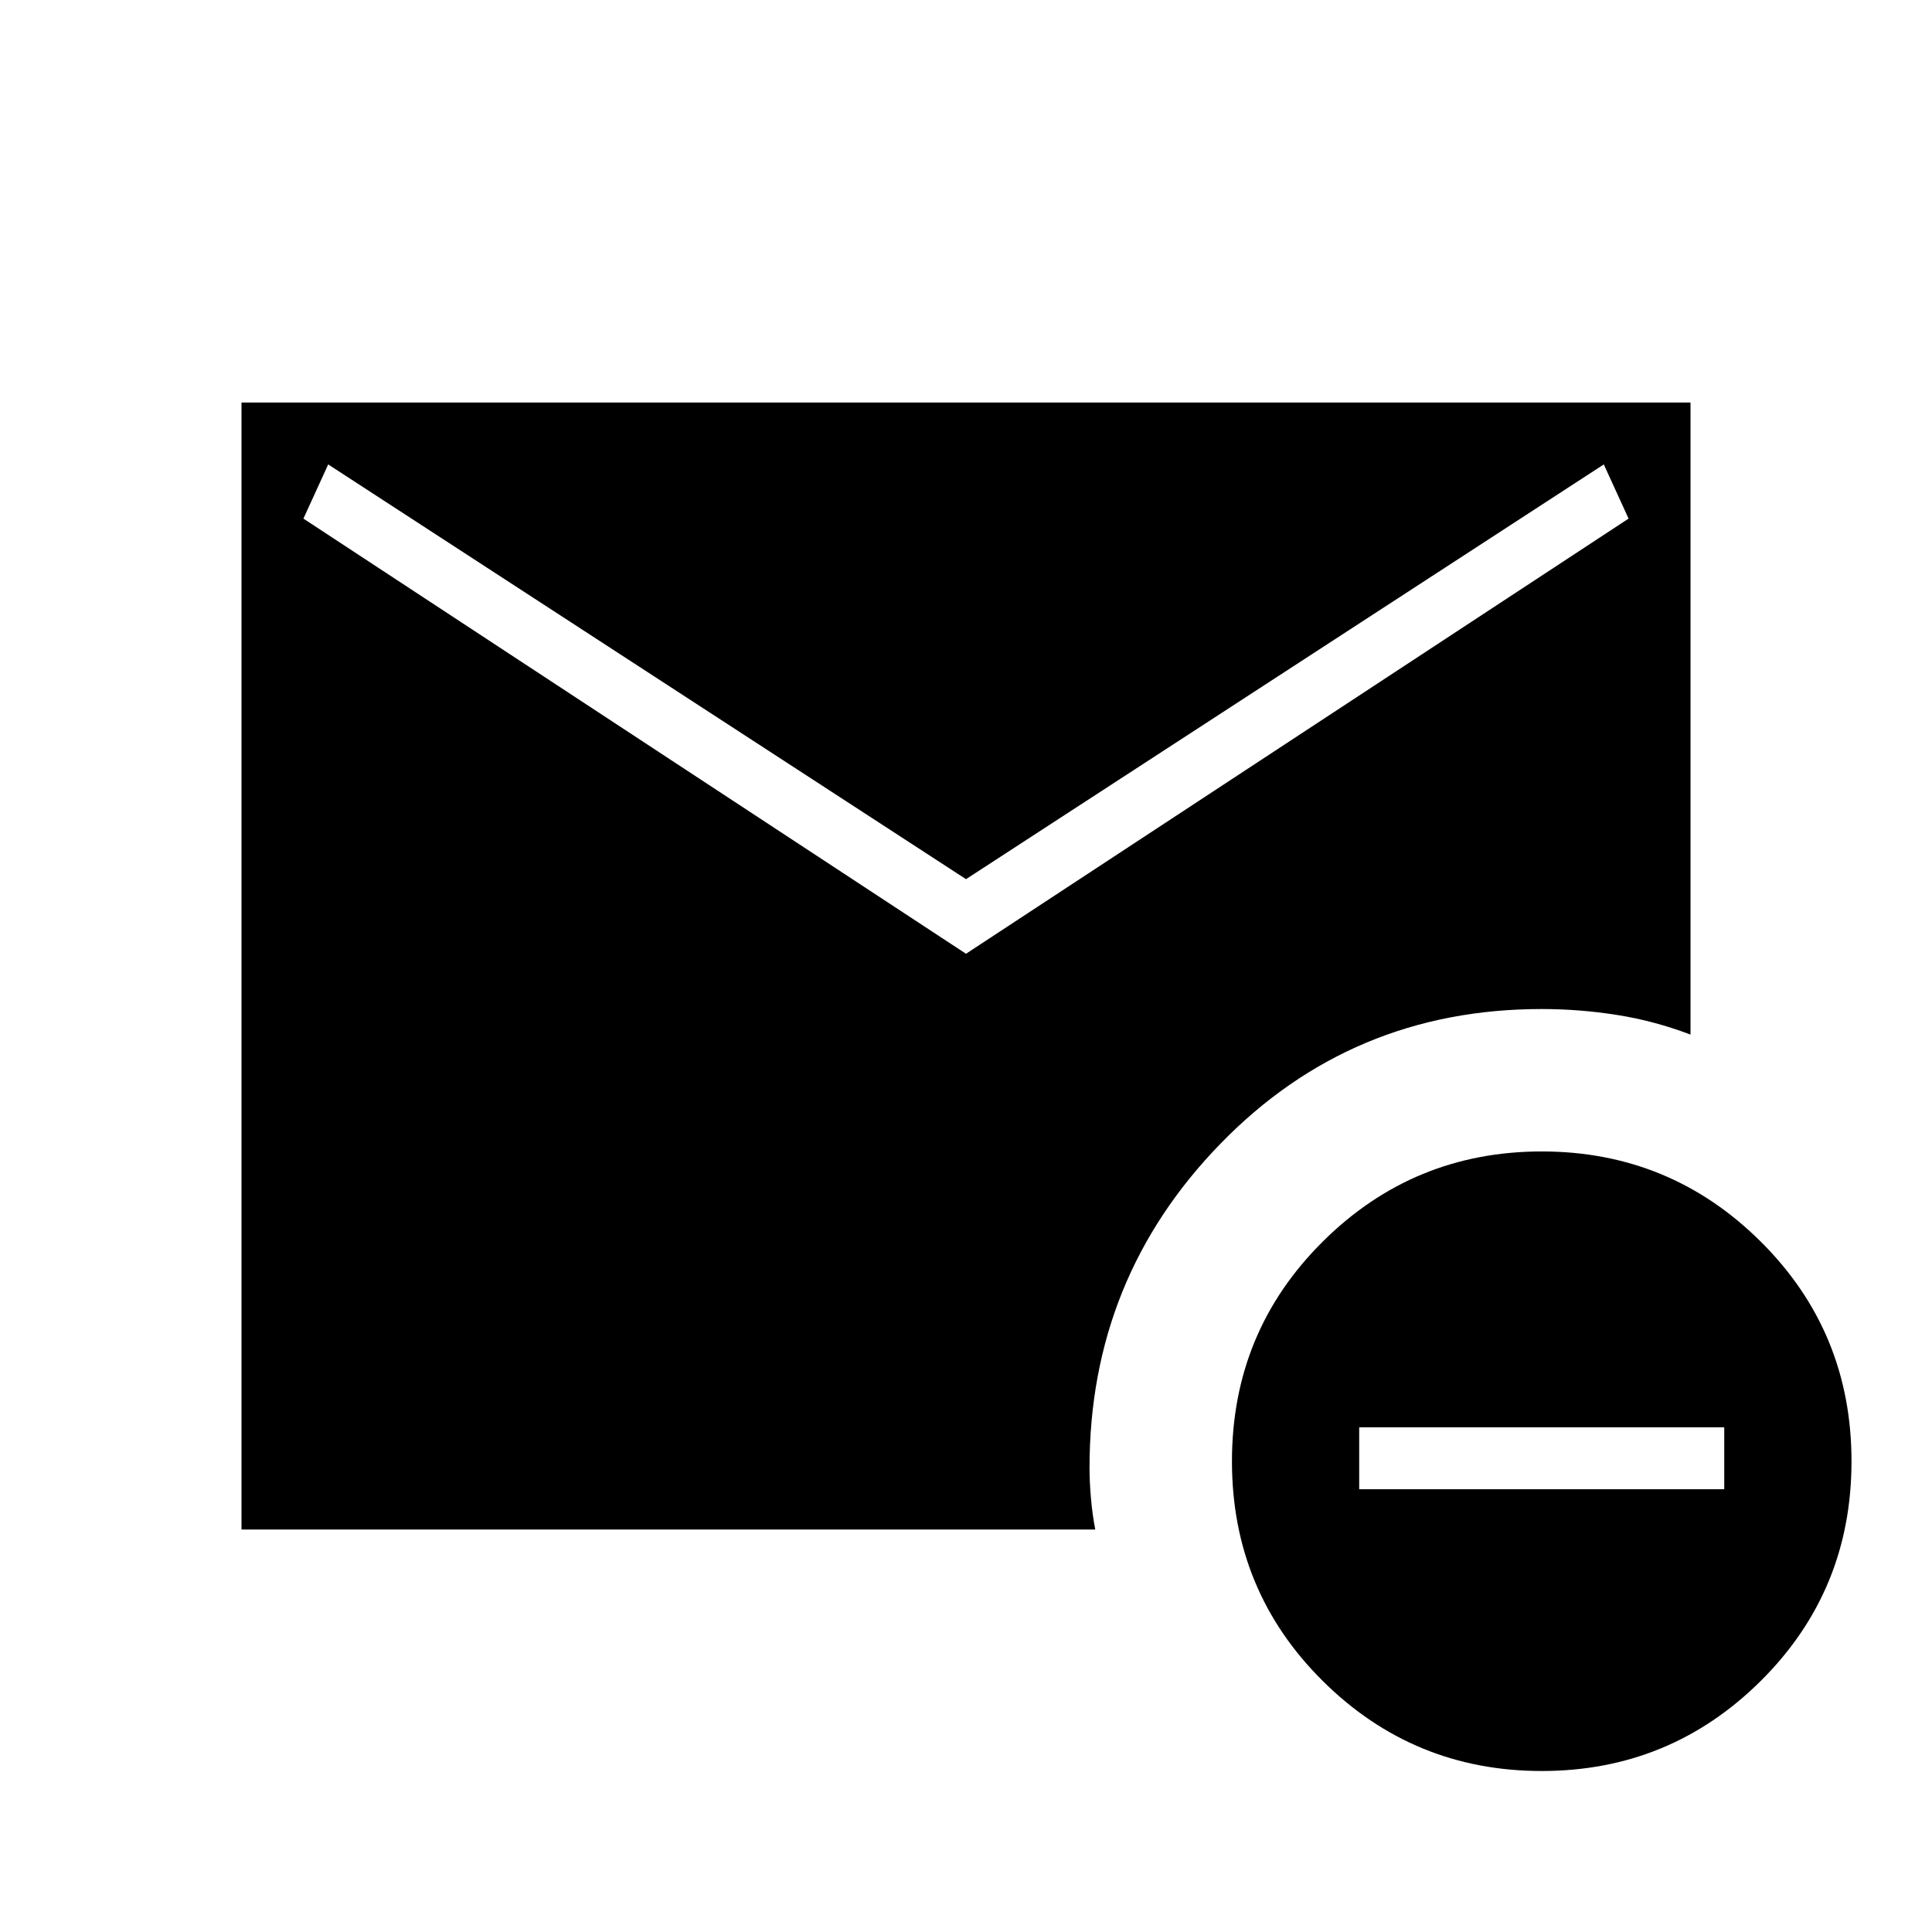 <svg xmlns="http://www.w3.org/2000/svg" height="48" viewBox="0 -960 960 960" width="48"><path d="m480-486.08 329.23-216.23-12.31-26.92L480-523.15 163.08-729.23l-12.31 26.92L480-486.08ZM766.08-80q-63.76 0-108.84-44.77-45.09-44.77-45.09-109.11t45.09-109.15q45.08-44.82 108.84-44.82 63.76 0 108.84 44.82Q920-298.22 920-233.88t-45.08 109.11Q829.84-80 766.08-80Zm-90.7-140h181.39v-30.77H675.38V-220ZM120-200v-560h720v314.08q-18.01-6.85-36.58-9.77-18.57-2.93-37.44-2.93-94.43 0-159.51 66.89-65.09 66.89-65.09 160.96 0 7.31.72 15.39.71 8.07 2.13 15.38H120Z"/></svg>